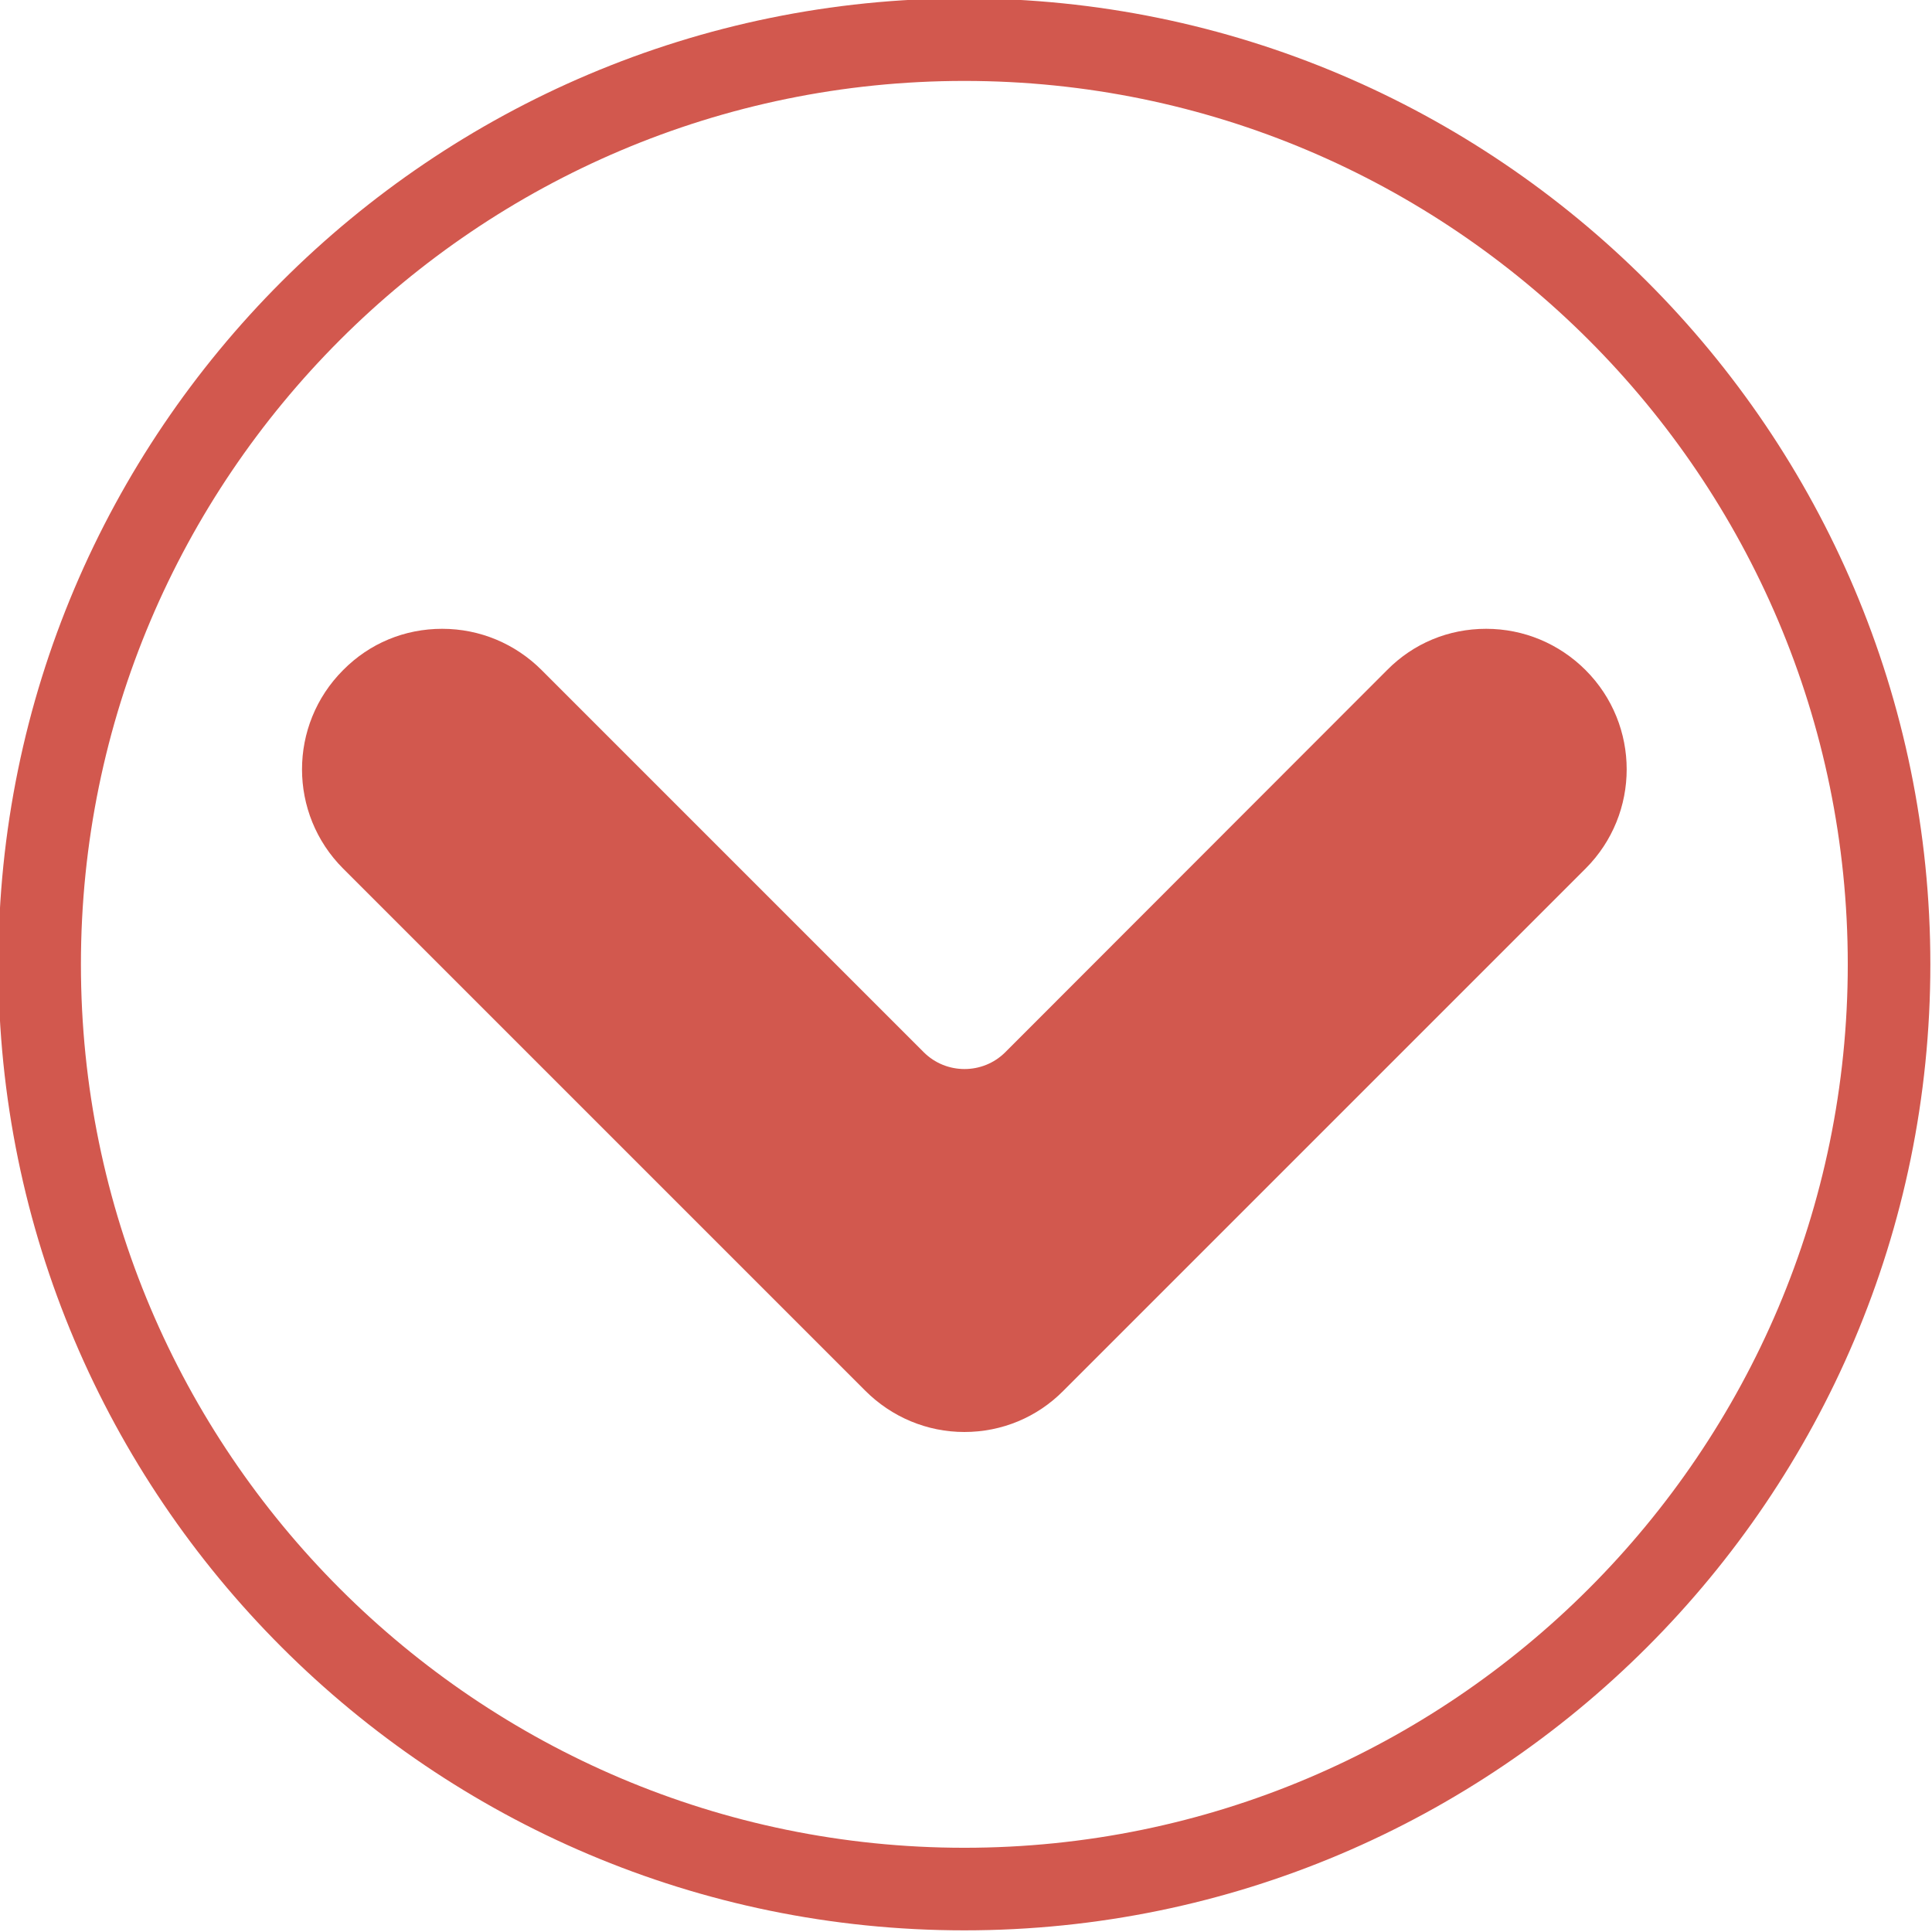 <svg xmlns="http://www.w3.org/2000/svg" xmlns:xlink="http://www.w3.org/1999/xlink" width="500" zoomAndPan="magnify" viewBox="0 0 375 375" height="500" preserveAspectRatio="xMidYMid meet" version="1.0"><path fill="#d2584e" d="M 187.18 -0.32 C 83.781 -0.32 -0.32 83.781 -0.32 187.18 C -0.32 290.578 83.781 374.68 187.18 374.68 C 290.578 374.68 374.68 290.578 374.68 187.18 C 374.68 83.781 290.578 -0.32 187.18 -0.32 Z M 187.18 358.652 C 92.629 358.652 15.707 281.73 15.707 187.18 C 15.707 92.629 92.629 15.707 187.18 15.707 C 281.73 15.707 358.652 92.629 358.652 187.18 C 358.652 281.73 281.73 358.652 187.18 358.652 Z M 187.18 358.652 " fill-opacity="1" fill-rule="nonzero"/><path fill="#d2584e" d="M 307.758 130.062 C 302.629 124.938 295.77 122.051 288.461 122.051 C 281.152 122.051 274.359 124.871 269.23 130.062 L 195.129 204.23 C 190.77 208.59 183.652 208.59 179.293 204.23 L 105.129 130.062 C 100 124.938 93.141 122.051 85.832 122.051 C 78.527 122.051 71.73 124.871 66.602 130.062 C 55.961 140.707 55.961 157.949 66.602 168.59 L 167.949 269.938 C 173.078 275.062 179.938 277.949 187.18 277.949 C 194.422 277.949 201.281 275.129 206.41 269.938 L 307.758 168.59 C 318.398 157.949 318.398 140.707 307.758 130.062 Z M 307.758 130.062 " fill-opacity="1" fill-rule="nonzero"/></svg>